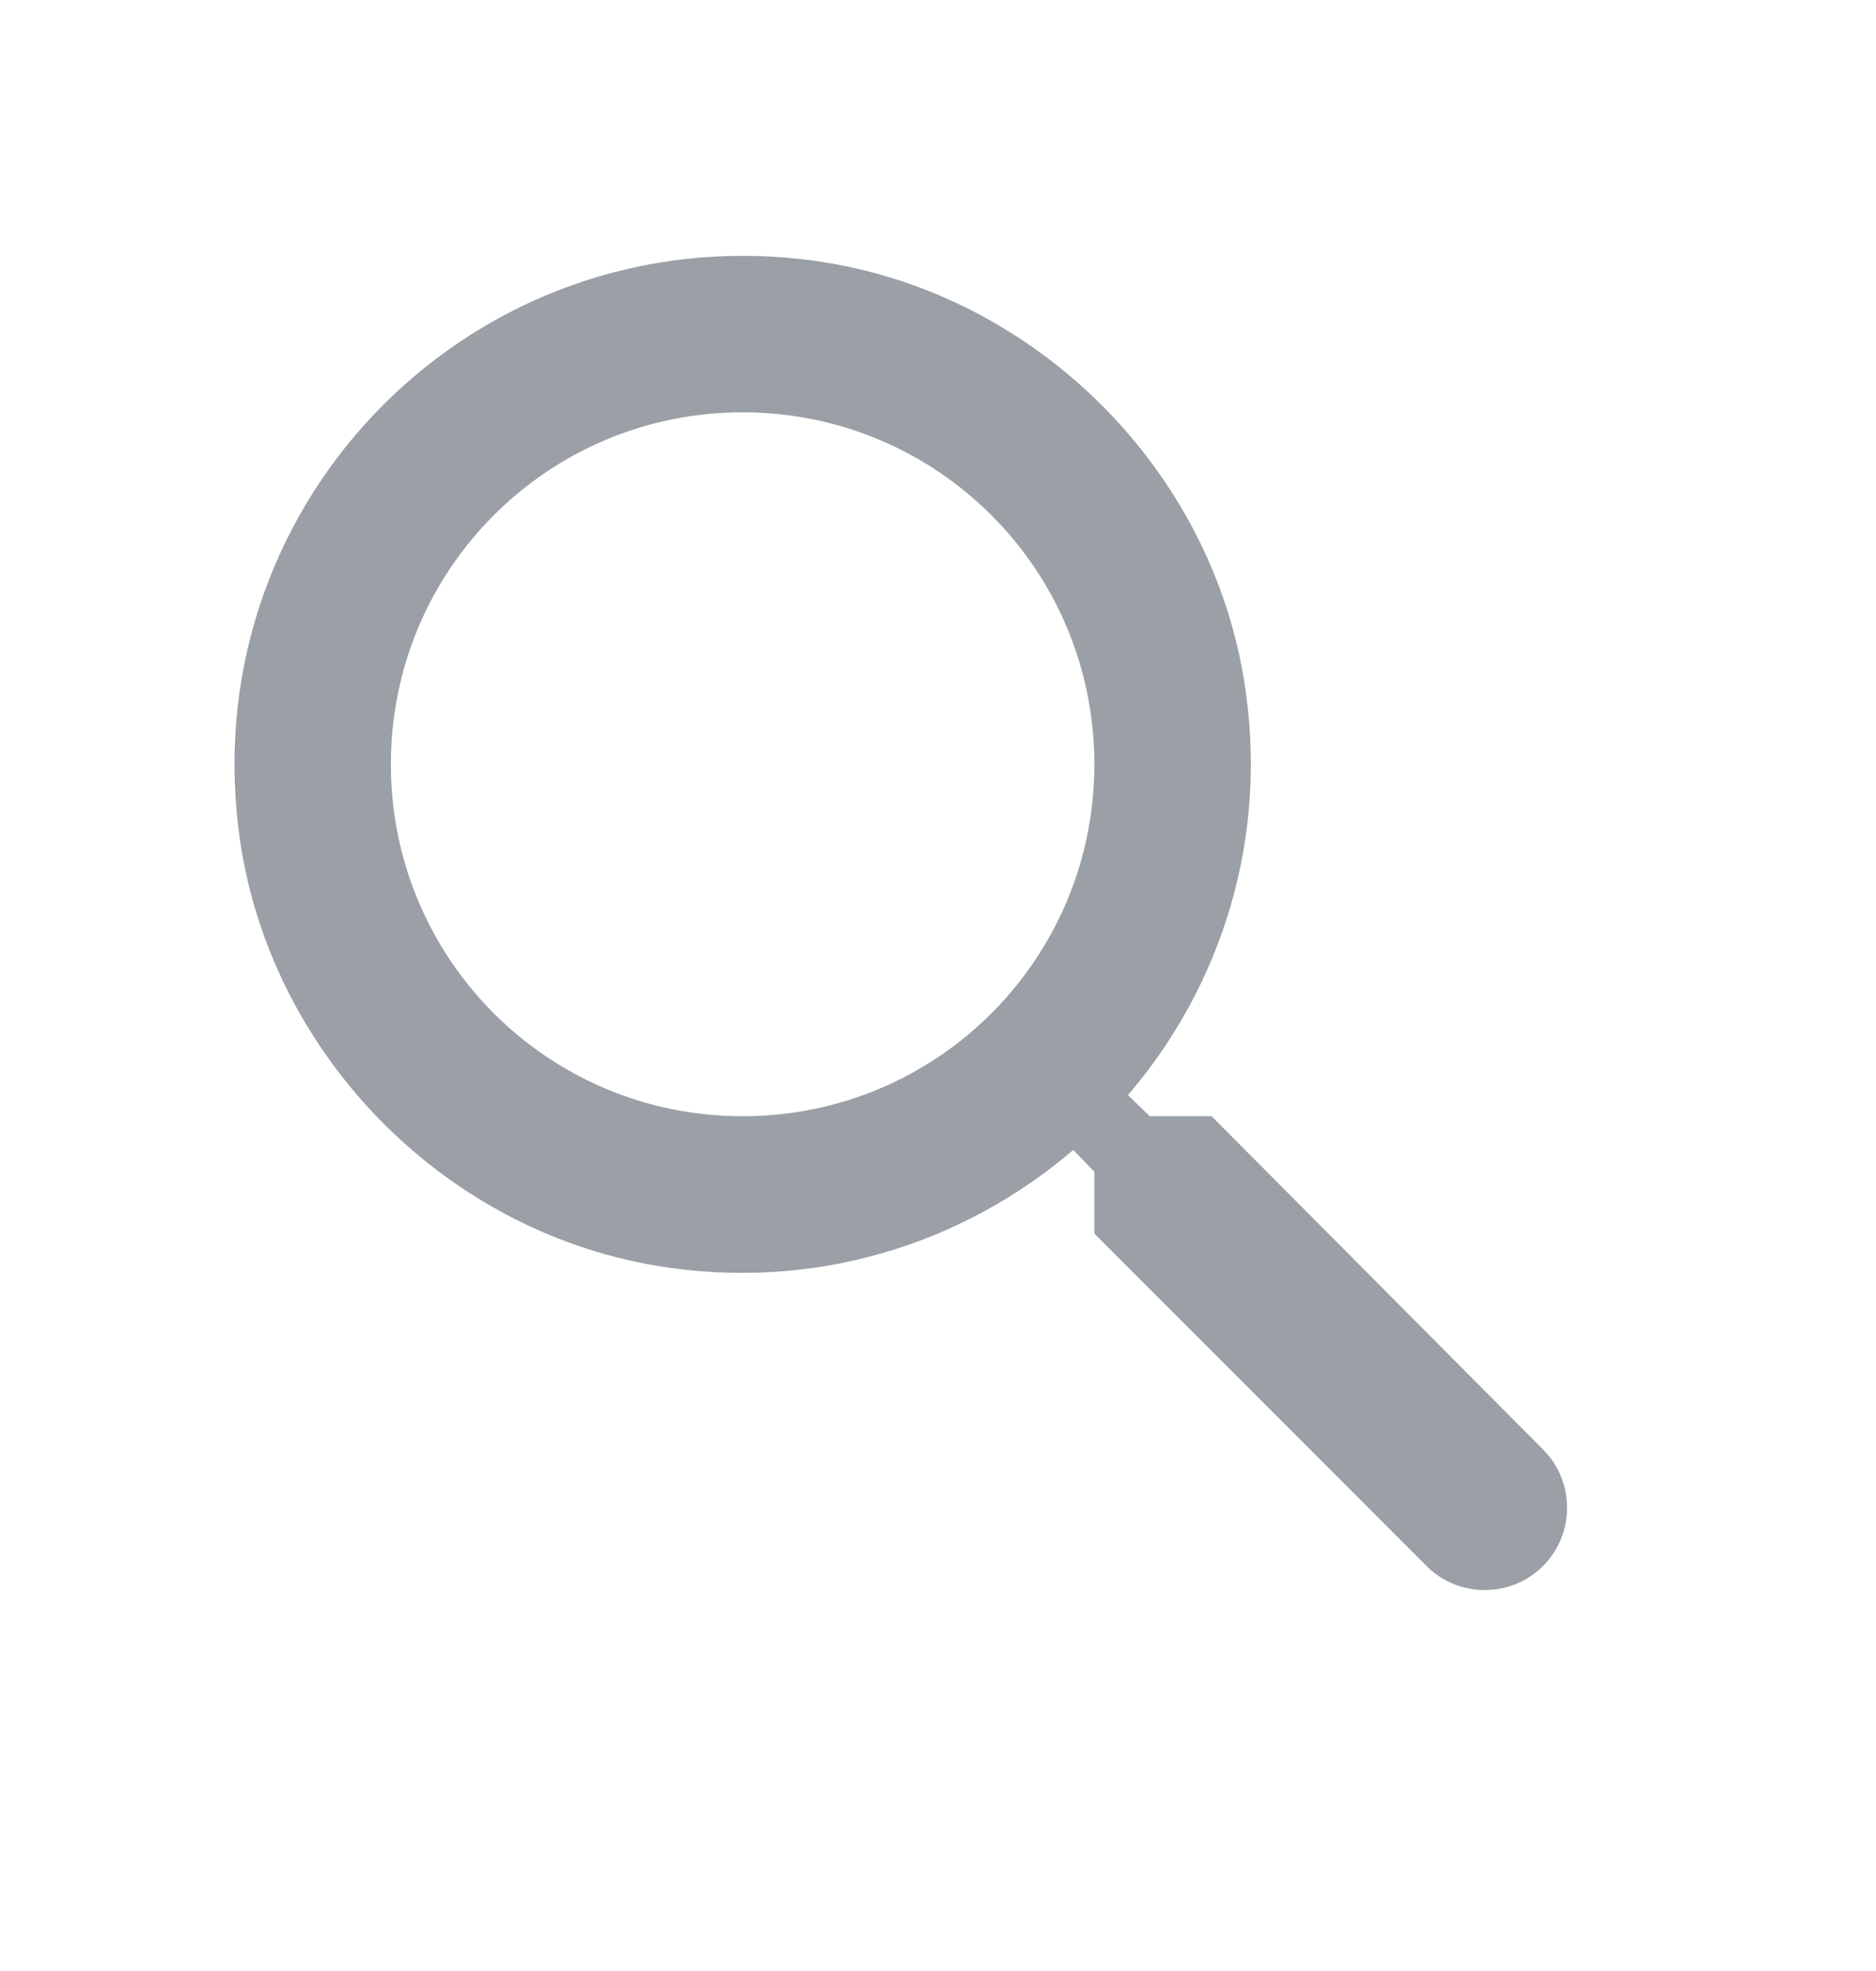 <svg width="20" height="21" viewBox="0 0 20 21" fill="none" xmlns="http://www.w3.org/2000/svg">
<g clip-path="url(#clip0_103_136)">
<path d="M12.917 11.893H12.258L12.025 11.668C13.025 10.502 13.542 8.91 13.258 7.218C12.867 4.902 10.933 3.052 8.6 2.768C5.075 2.335 2.108 5.302 2.542 8.827C2.825 11.16 4.675 13.093 6.992 13.485C8.683 13.768 10.275 13.252 11.442 12.252L11.667 12.485V13.143L15.208 16.685C15.55 17.027 16.108 17.027 16.45 16.685C16.792 16.343 16.792 15.785 16.45 15.443L12.917 11.893ZM7.917 11.893C5.842 11.893 4.167 10.218 4.167 8.143C4.167 6.068 5.842 4.393 7.917 4.393C9.992 4.393 11.667 6.068 11.667 8.143C11.667 10.218 9.992 11.893 7.917 11.893Z" fill="#9AA0A6"/>
</g>
<defs>
<clipPath id="clip0_103_136">
<rect width="20" height="20" fill="white" transform="translate(0 0.227)"/>
</clipPath>
</defs>
</svg>
